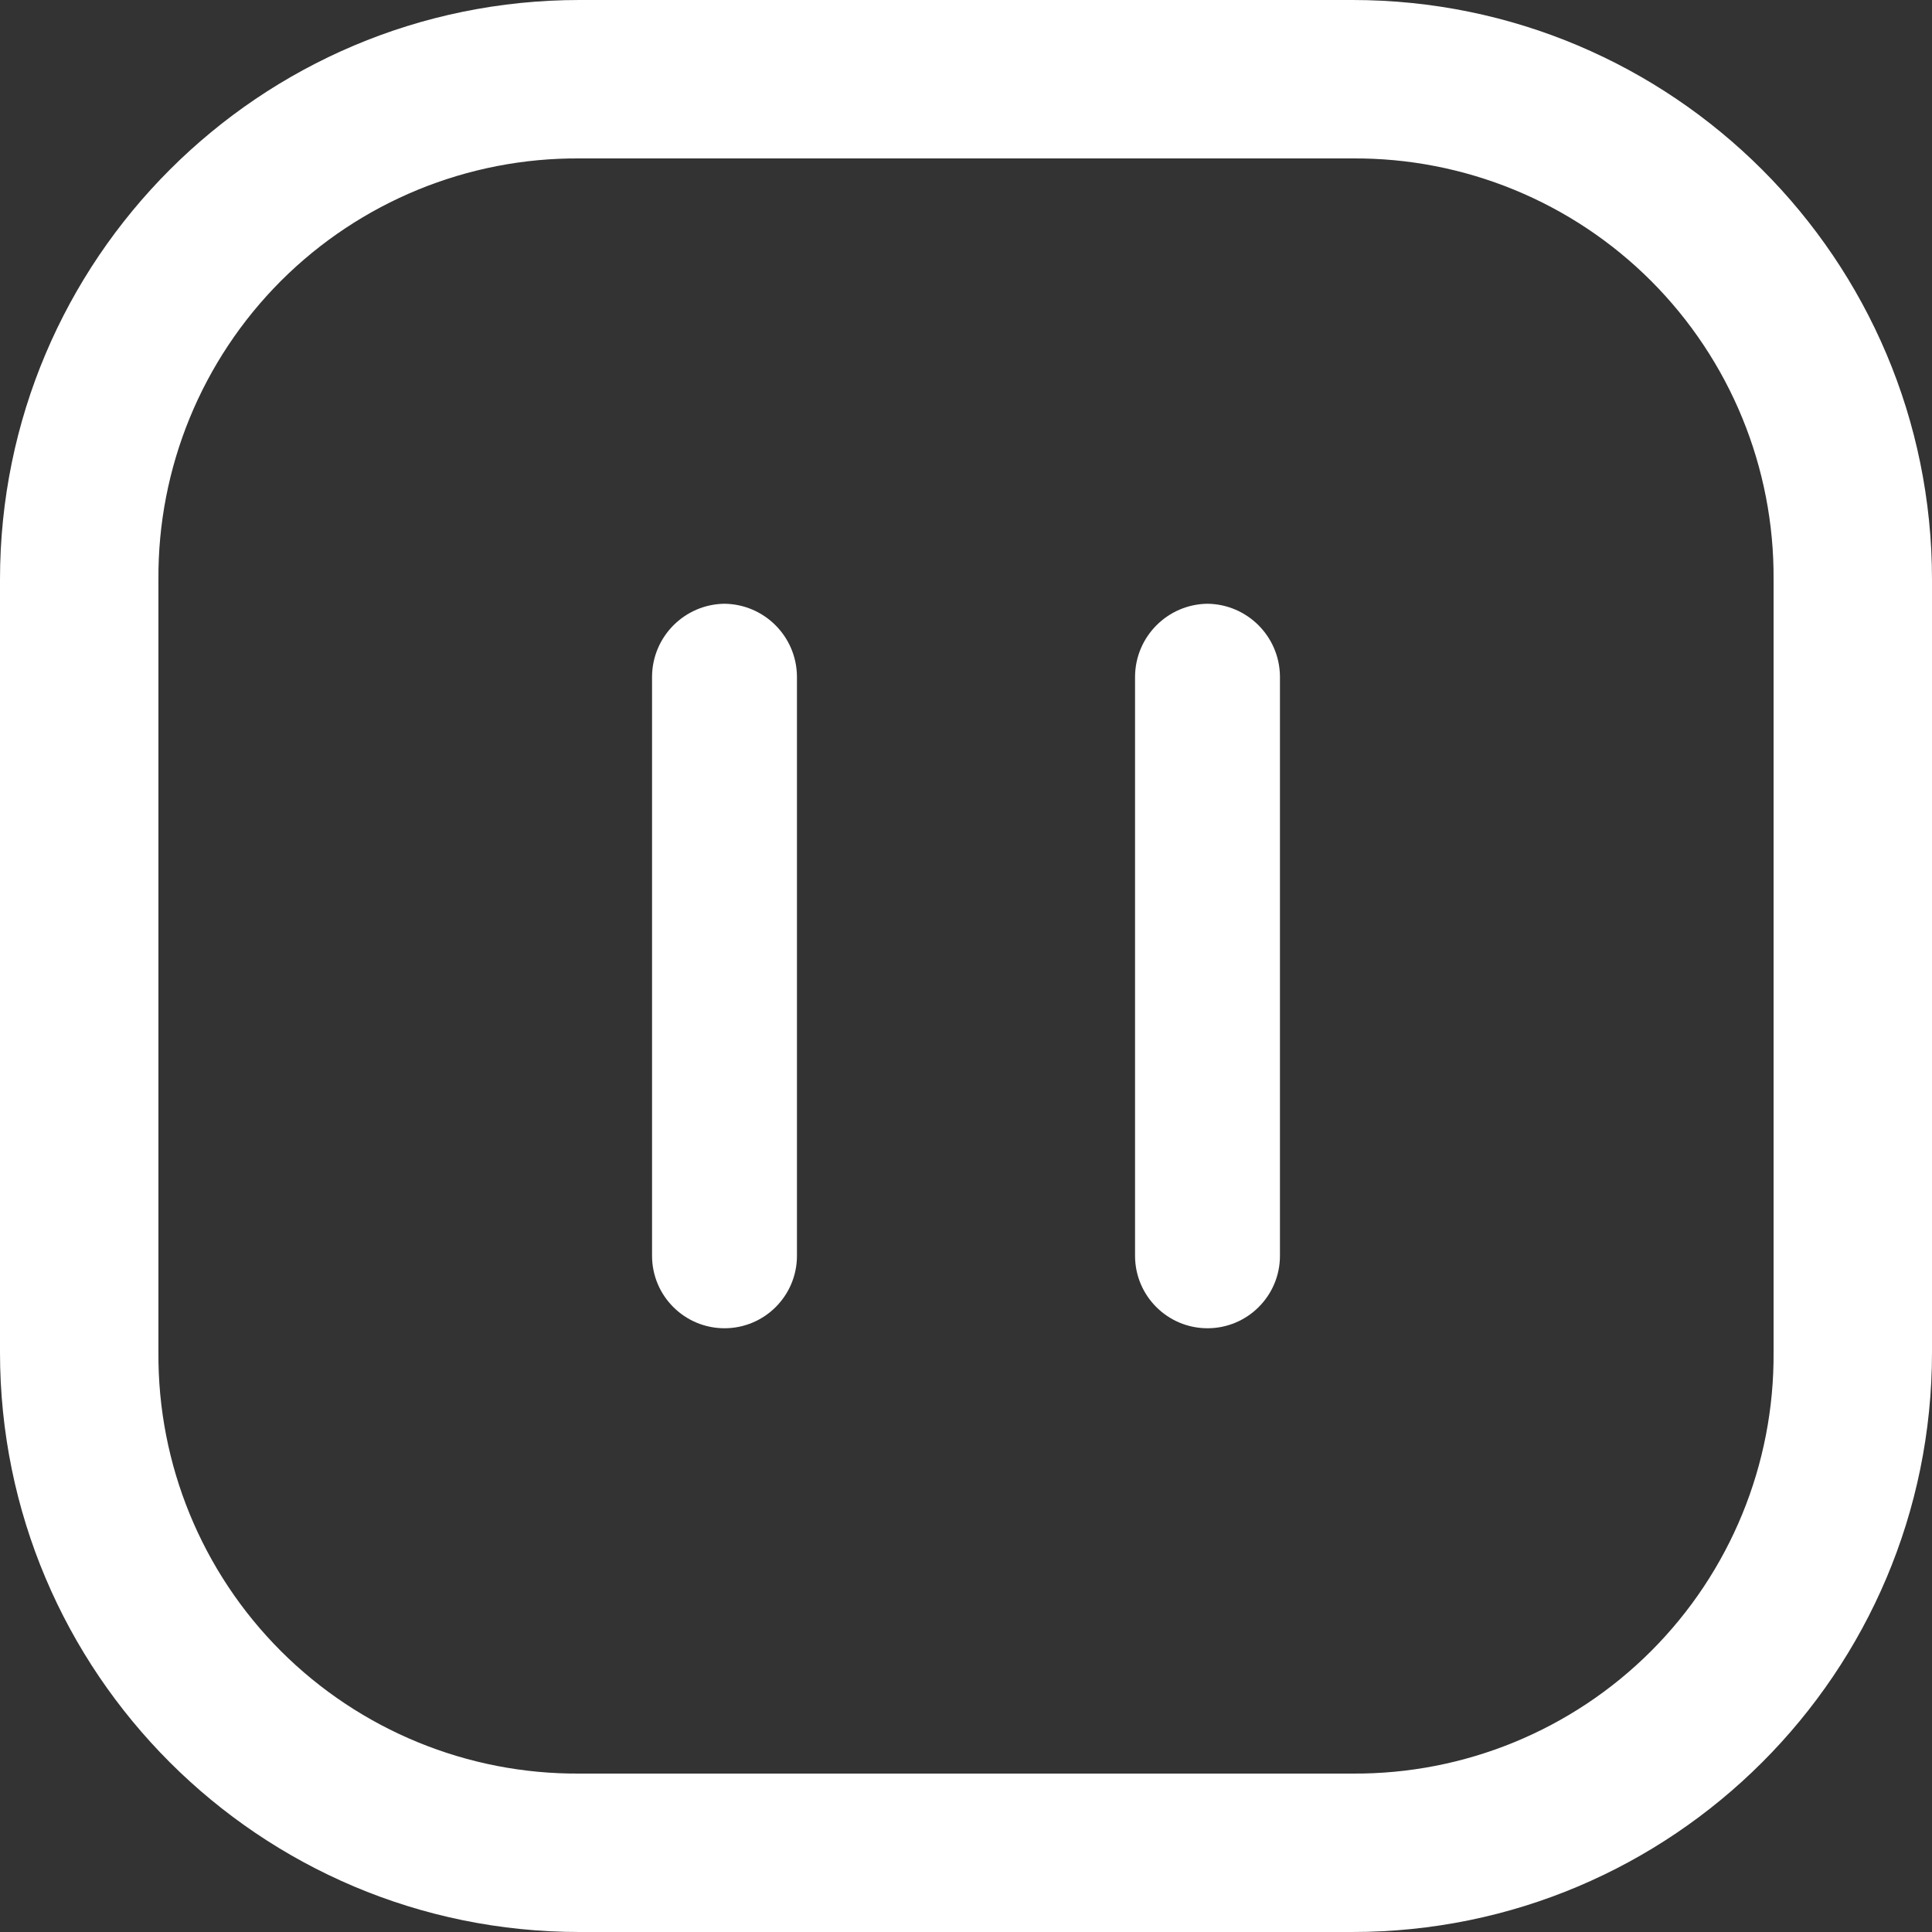 <svg width="20" height="20" viewBox="0 0 20 20" fill="none" xmlns="http://www.w3.org/2000/svg">
<rect x="0" y="0" width="20" height="20" fill="#333333" stroke="none"/>
<path d="M7.5 6.25C7.088 6.255 6.755 6.588 6.75 7V13C6.75 13.414 7.086 13.75 7.5 13.75C7.914 13.75 8.25 13.414 8.25 13V7C8.245 6.588 7.912 6.255 7.5 6.25V6.25Z" fill="white"/>
<path d="M12.5 6.25C12.088 6.255 11.755 6.588 11.75 7V13C11.75 13.414 12.086 13.75 12.5 13.75C12.914 13.75 13.25 13.414 13.25 13V7C13.245 6.588 12.912 6.255 12.5 6.25V6.25Z" fill="white"/>
<path fill-rule="evenodd" clip-rule="evenodd" d="M6 0H14C17.314 0 20 2.686 20 6V14C20 17.314 17.314 20 14 20H6C2.686 20 0 17.314 0 14V6C0 2.686 2.686 0 6 0ZM17.092 17.092C17.911 16.273 18.368 15.159 18.36 14V6C18.368 4.841 17.911 3.728 17.092 2.908C16.273 2.089 15.159 1.632 14 1.64H6C4.841 1.632 3.728 2.089 2.908 2.908C2.089 3.728 1.632 4.841 1.64 6V14C1.632 15.159 2.089 16.273 2.908 17.092C3.728 17.911 4.841 18.368 6 18.36H14C15.159 18.368 16.273 17.911 17.092 17.092Z" fill="white"/>
</svg>
